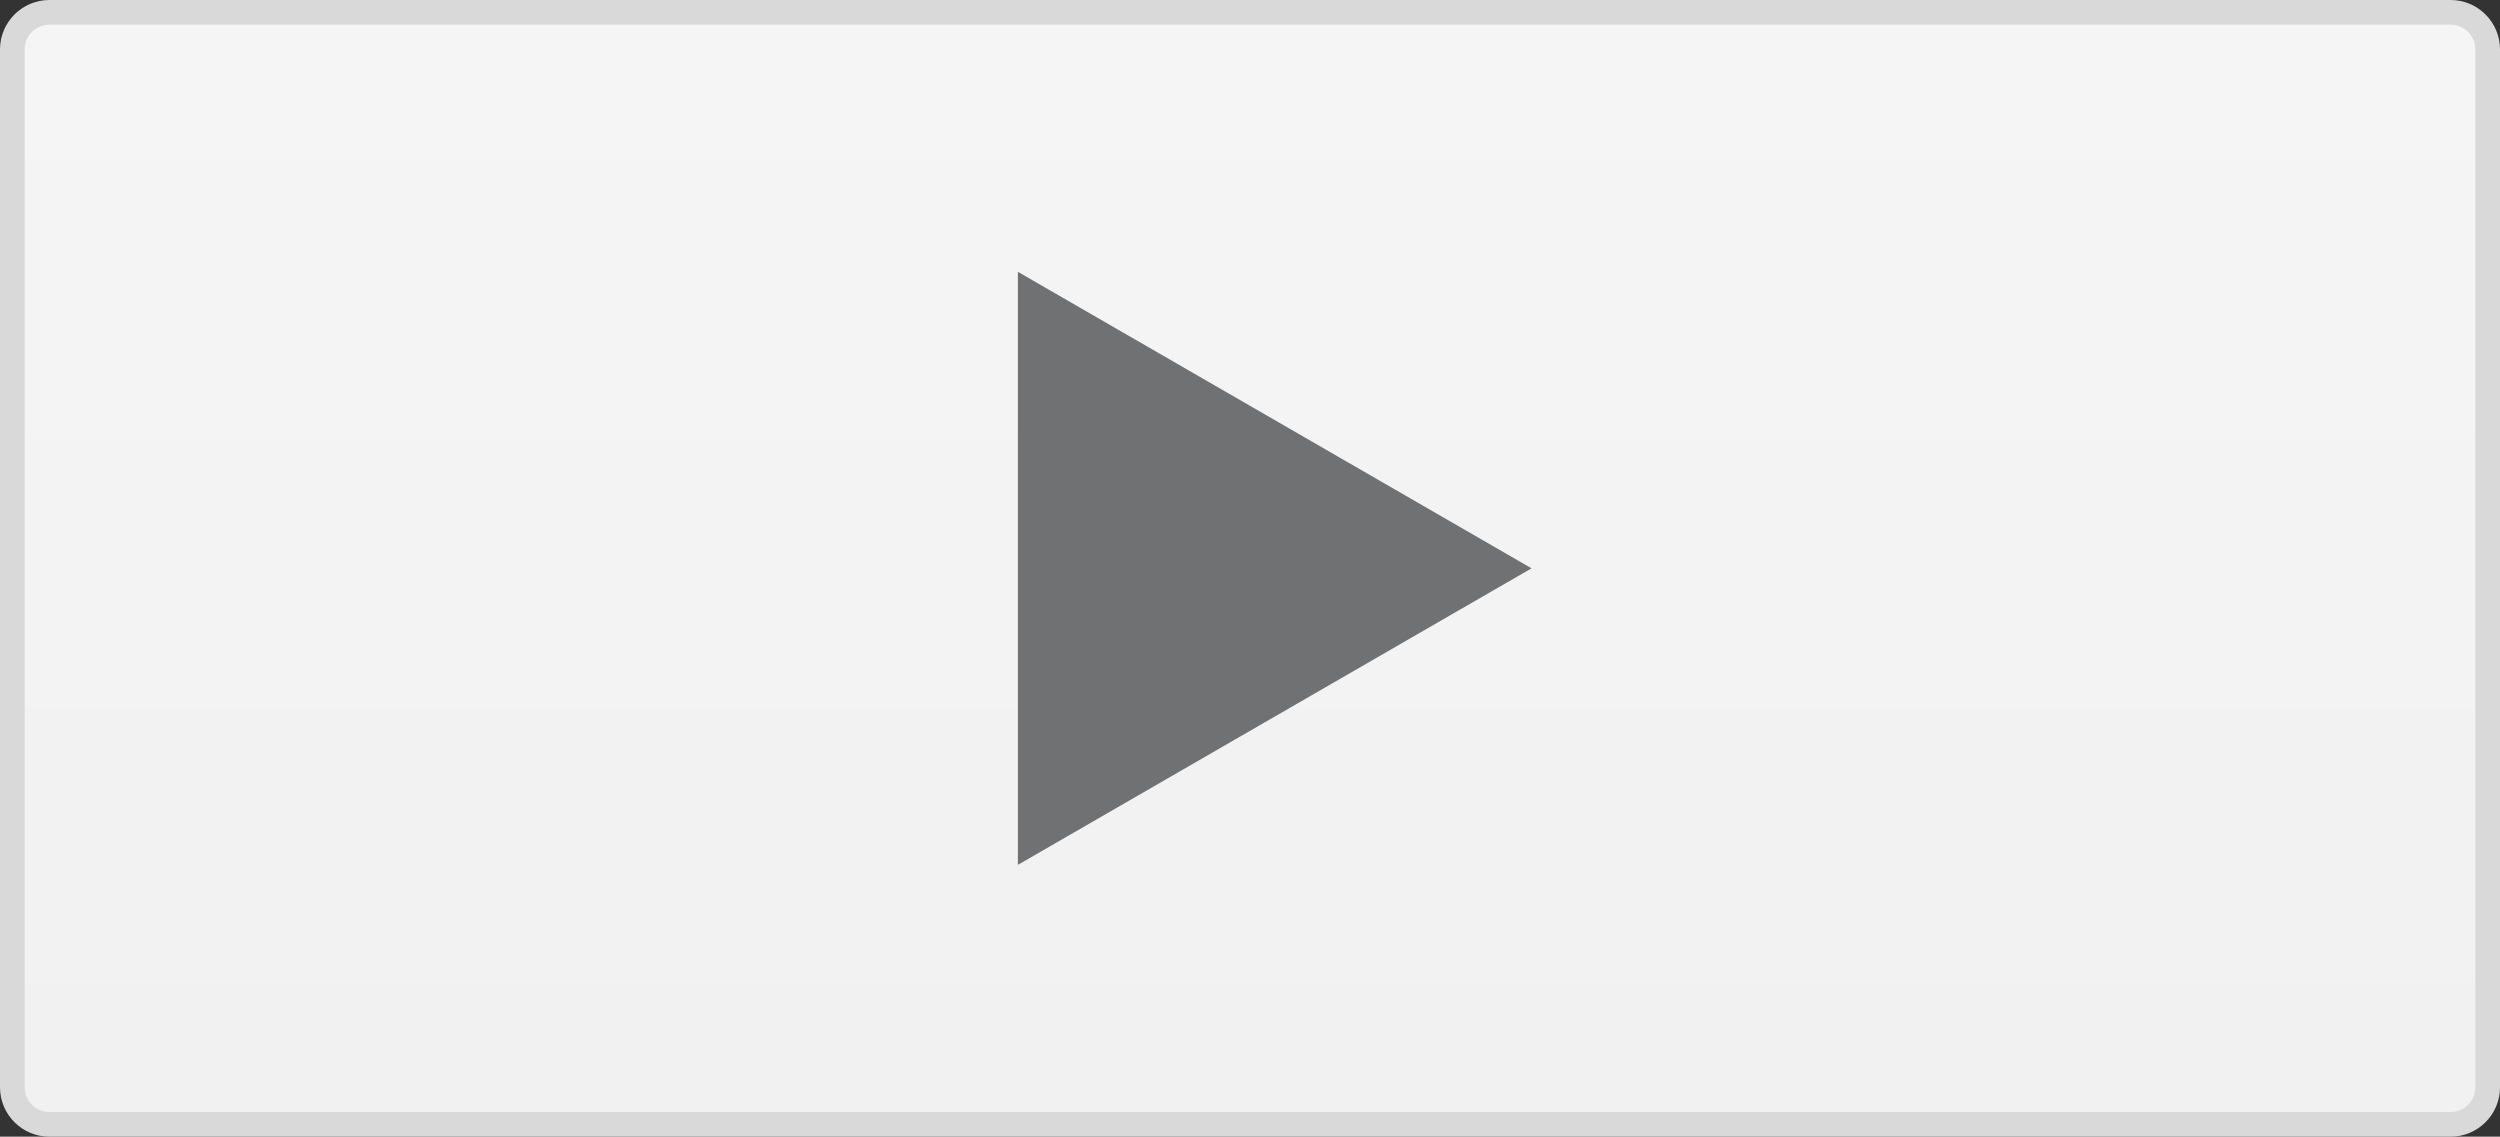 <!-- Generator: Adobe Illustrator 18.1.1, SVG Export Plug-In  -->
<svg version="1.1"
	 xmlns="http://www.w3.org/2000/svg" xmlns:xlink="http://www.w3.org/1999/xlink" xmlns:a="http://ns.adobe.com/AdobeSVGViewerExtensions/3.0/"
	 x="0px" y="0px" width="66.727px" height="30.339px" viewBox="0 0 66.727 30.339" enable-background="new 0 0 66.727 30.339"
	 xml:space="preserve">
<rect x="0" y="0" width="66.727" height="30.339" fill="#333333" stroke="none"/>
<defs>
</defs>
<g>
	<g>
		<g>
			<linearGradient id="SVGID_1_" gradientUnits="userSpaceOnUse" x1="33.364" y1="0.628" x2="33.364" y2="29.87">
				<stop  offset="0" style="stop-color:#F5F5F5"/>
				<stop  offset="1" style="stop-color:#F1F1F1"/>
			</linearGradient>
			<path fill="url(#SVGID_1_)" d="M1.32,30.009c-0.546,0-0.989-0.443-0.989-0.988V1.319c0-0.546,0.443-0.989,0.989-0.989h64.088
				c0.546,0,0.989,0.443,0.989,0.989v27.702c0,0.545-0.443,0.988-0.989,0.988H1.32z"/>
			<path fill="#D9D9D9" d="M65.408,0.66c0.364,0,0.66,0.296,0.66,0.66v27.702c0,0.363-0.296,0.659-0.66,0.659H1.319
				c-0.364,0-0.66-0.296-0.66-0.659V1.319c0-0.364,0.296-0.66,0.66-0.66H65.408 M65.408,0H1.319C0.591,0,0,0.591,0,1.319v27.702
				c0,0.728,0.591,1.318,1.319,1.318h64.089c0.728,0,1.319-0.59,1.319-1.318V1.319C66.727,0.591,66.136,0,65.408,0L65.408,0z"/>
		</g>
	</g>
	<polygon fill="#707172" points="27.168,7.255 40.878,15.169 27.168,23.084 	"/>
</g>
</svg>